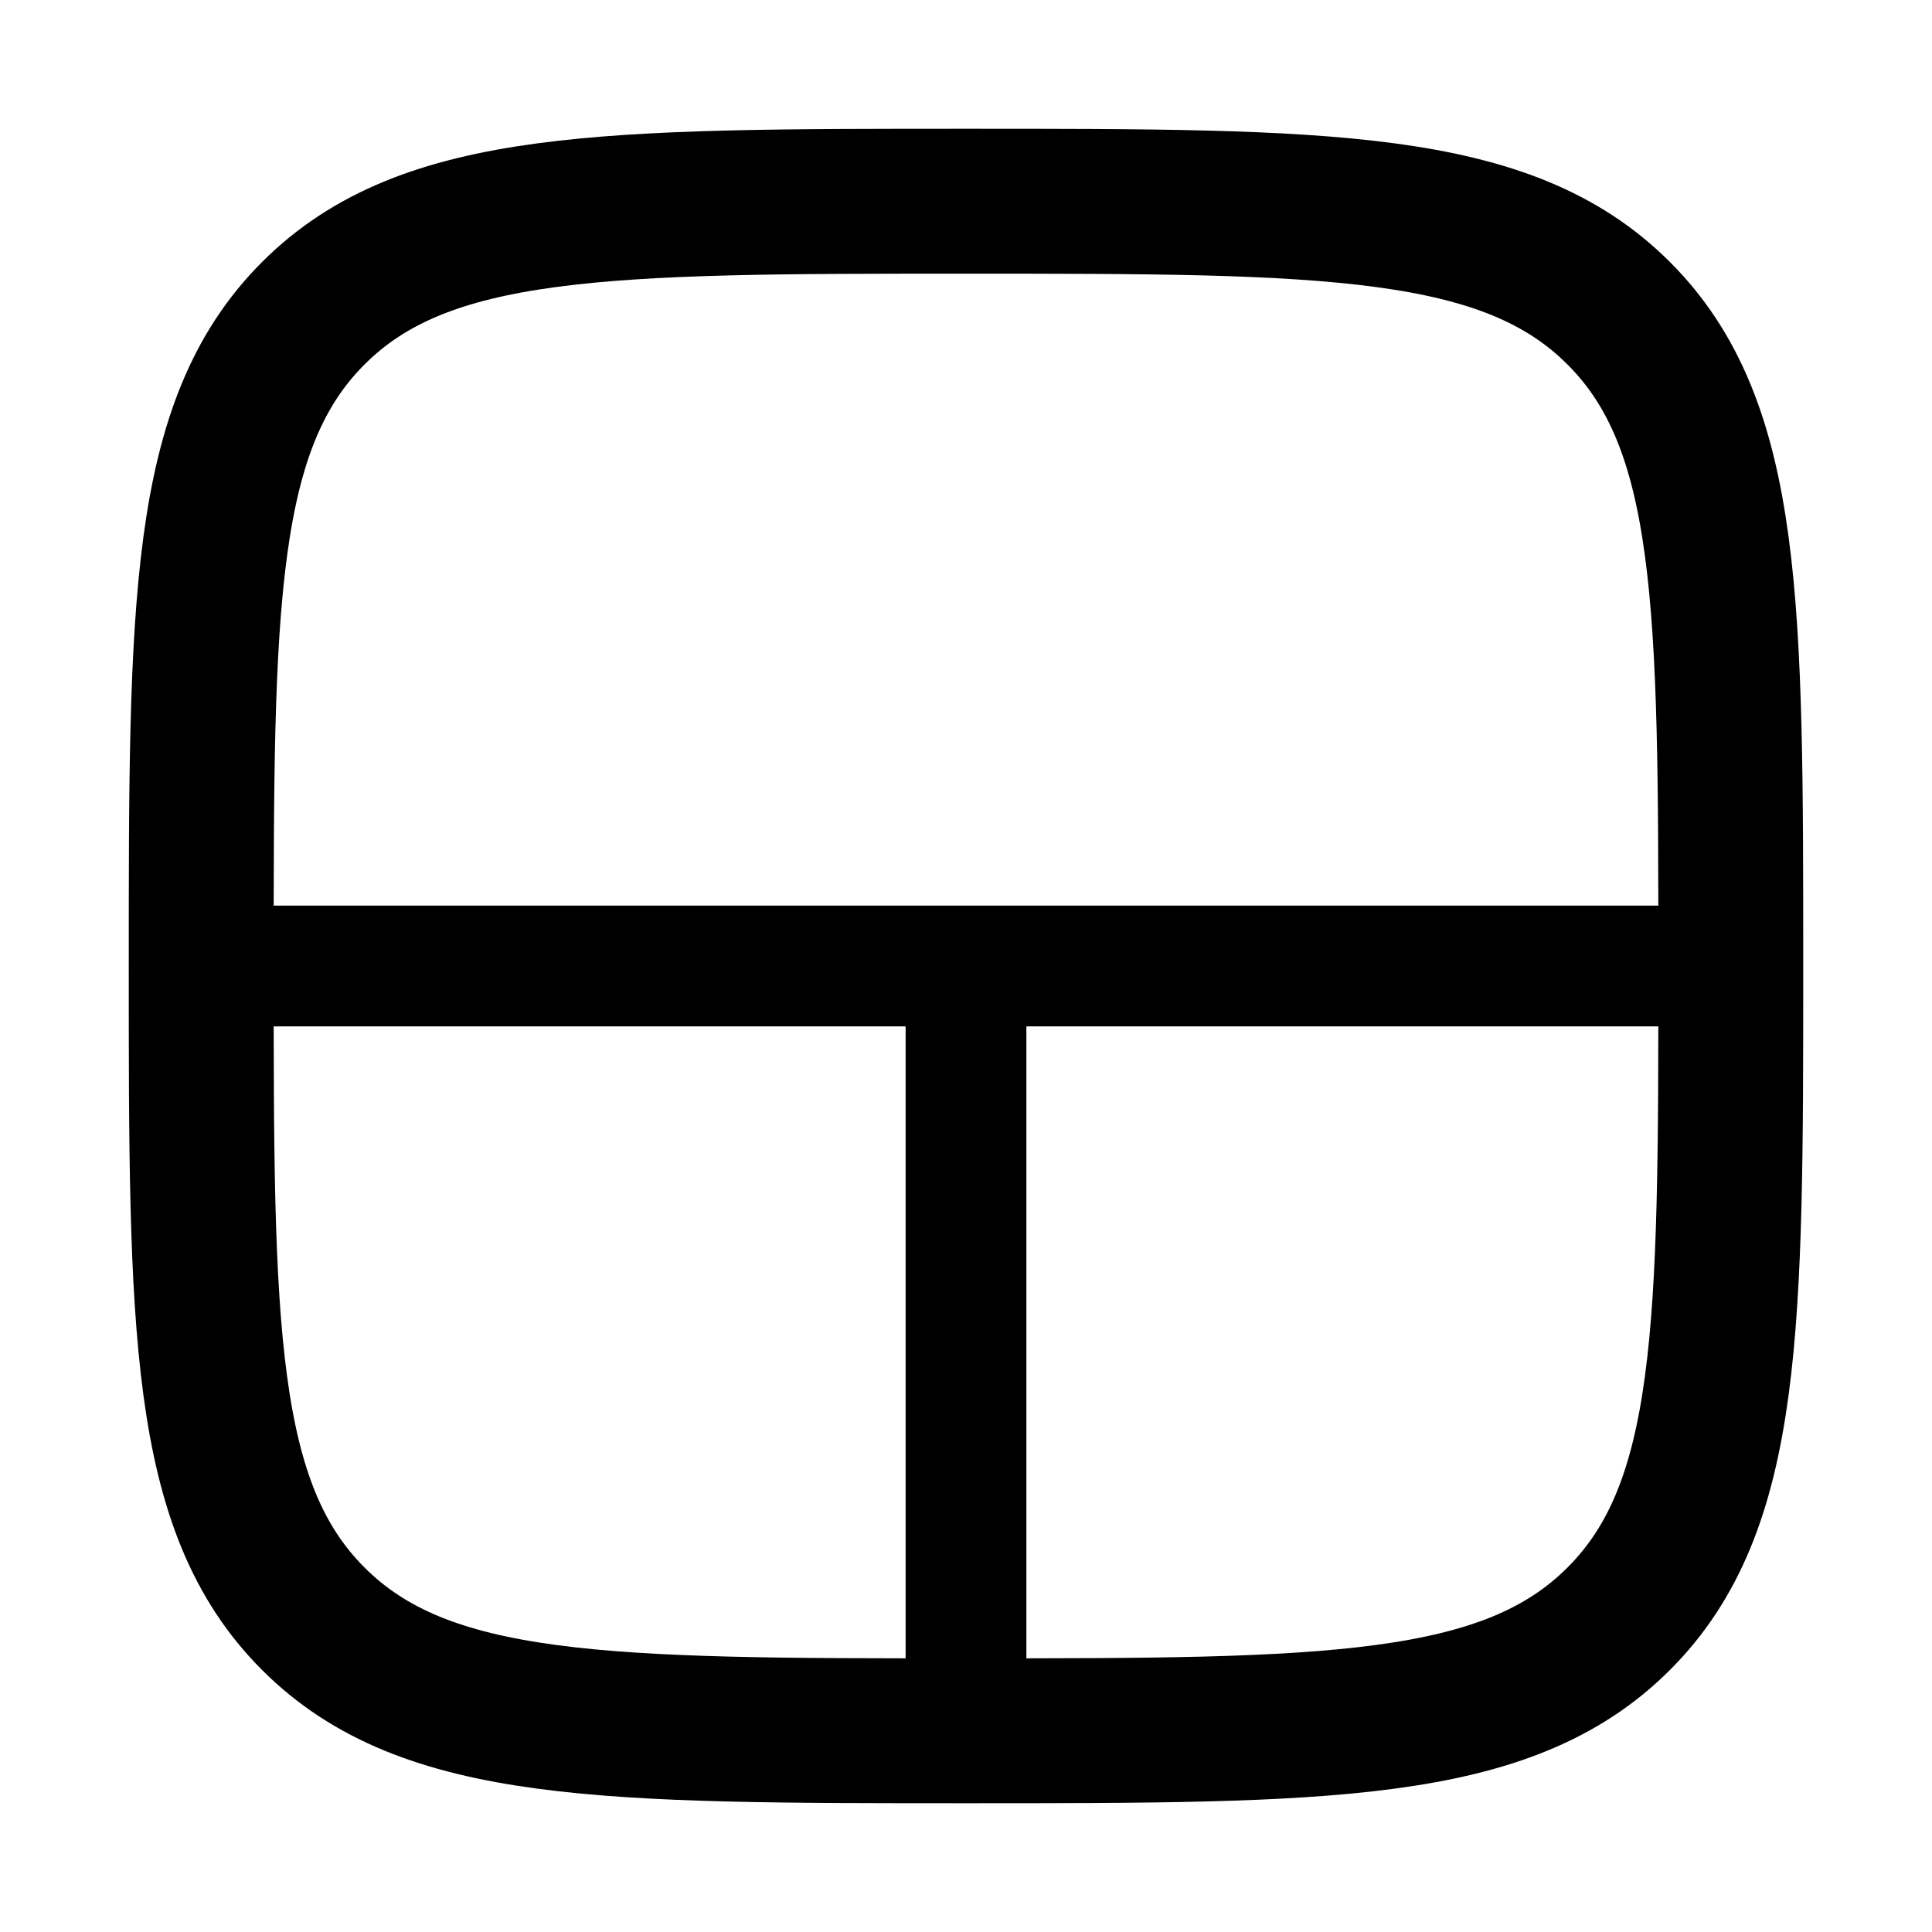 <svg  viewBox="0 0 20 20" fill="none" xmlns="http://www.w3.org/2000/svg">
<path d="M2.083 10C2.083 6.268 2.083 4.402 3.243 3.243C4.402 2.083 6.268 2.083 10 2.083C13.732 2.083 15.598 2.083 16.757 3.243C17.917 4.402 17.917 6.268 17.917 10C17.917 13.732 17.917 15.598 16.757 16.757C15.598 17.917 13.732 17.917 10 17.917C6.268 17.917 4.402 17.917 3.243 16.757C2.083 15.598 2.083 13.732 2.083 10Z" stroke="currentColor" stroke-width="1.5"/>
<path fill-rule="evenodd" clip-rule="evenodd" d="M10 10C10.345 10 10.625 10.136 10.625 10.305L10.625 18.029C10.625 18.197 10.345 18.333 10 18.333C9.655 18.333 9.375 18.197 9.375 18.029L9.375 10.305C9.375 10.136 9.655 10 10 10Z" fill="currentColor"/>
<path fill-rule="evenodd" clip-rule="evenodd" d="M18.542 10C18.542 10.345 18.262 10.625 17.917 10.625L2.083 10.625C1.738 10.625 1.458 10.345 1.458 10C1.458 9.655 1.738 9.375 2.083 9.375L17.917 9.375C18.262 9.375 18.542 9.655 18.542 10Z" fill="currentColor"/>
</svg>
